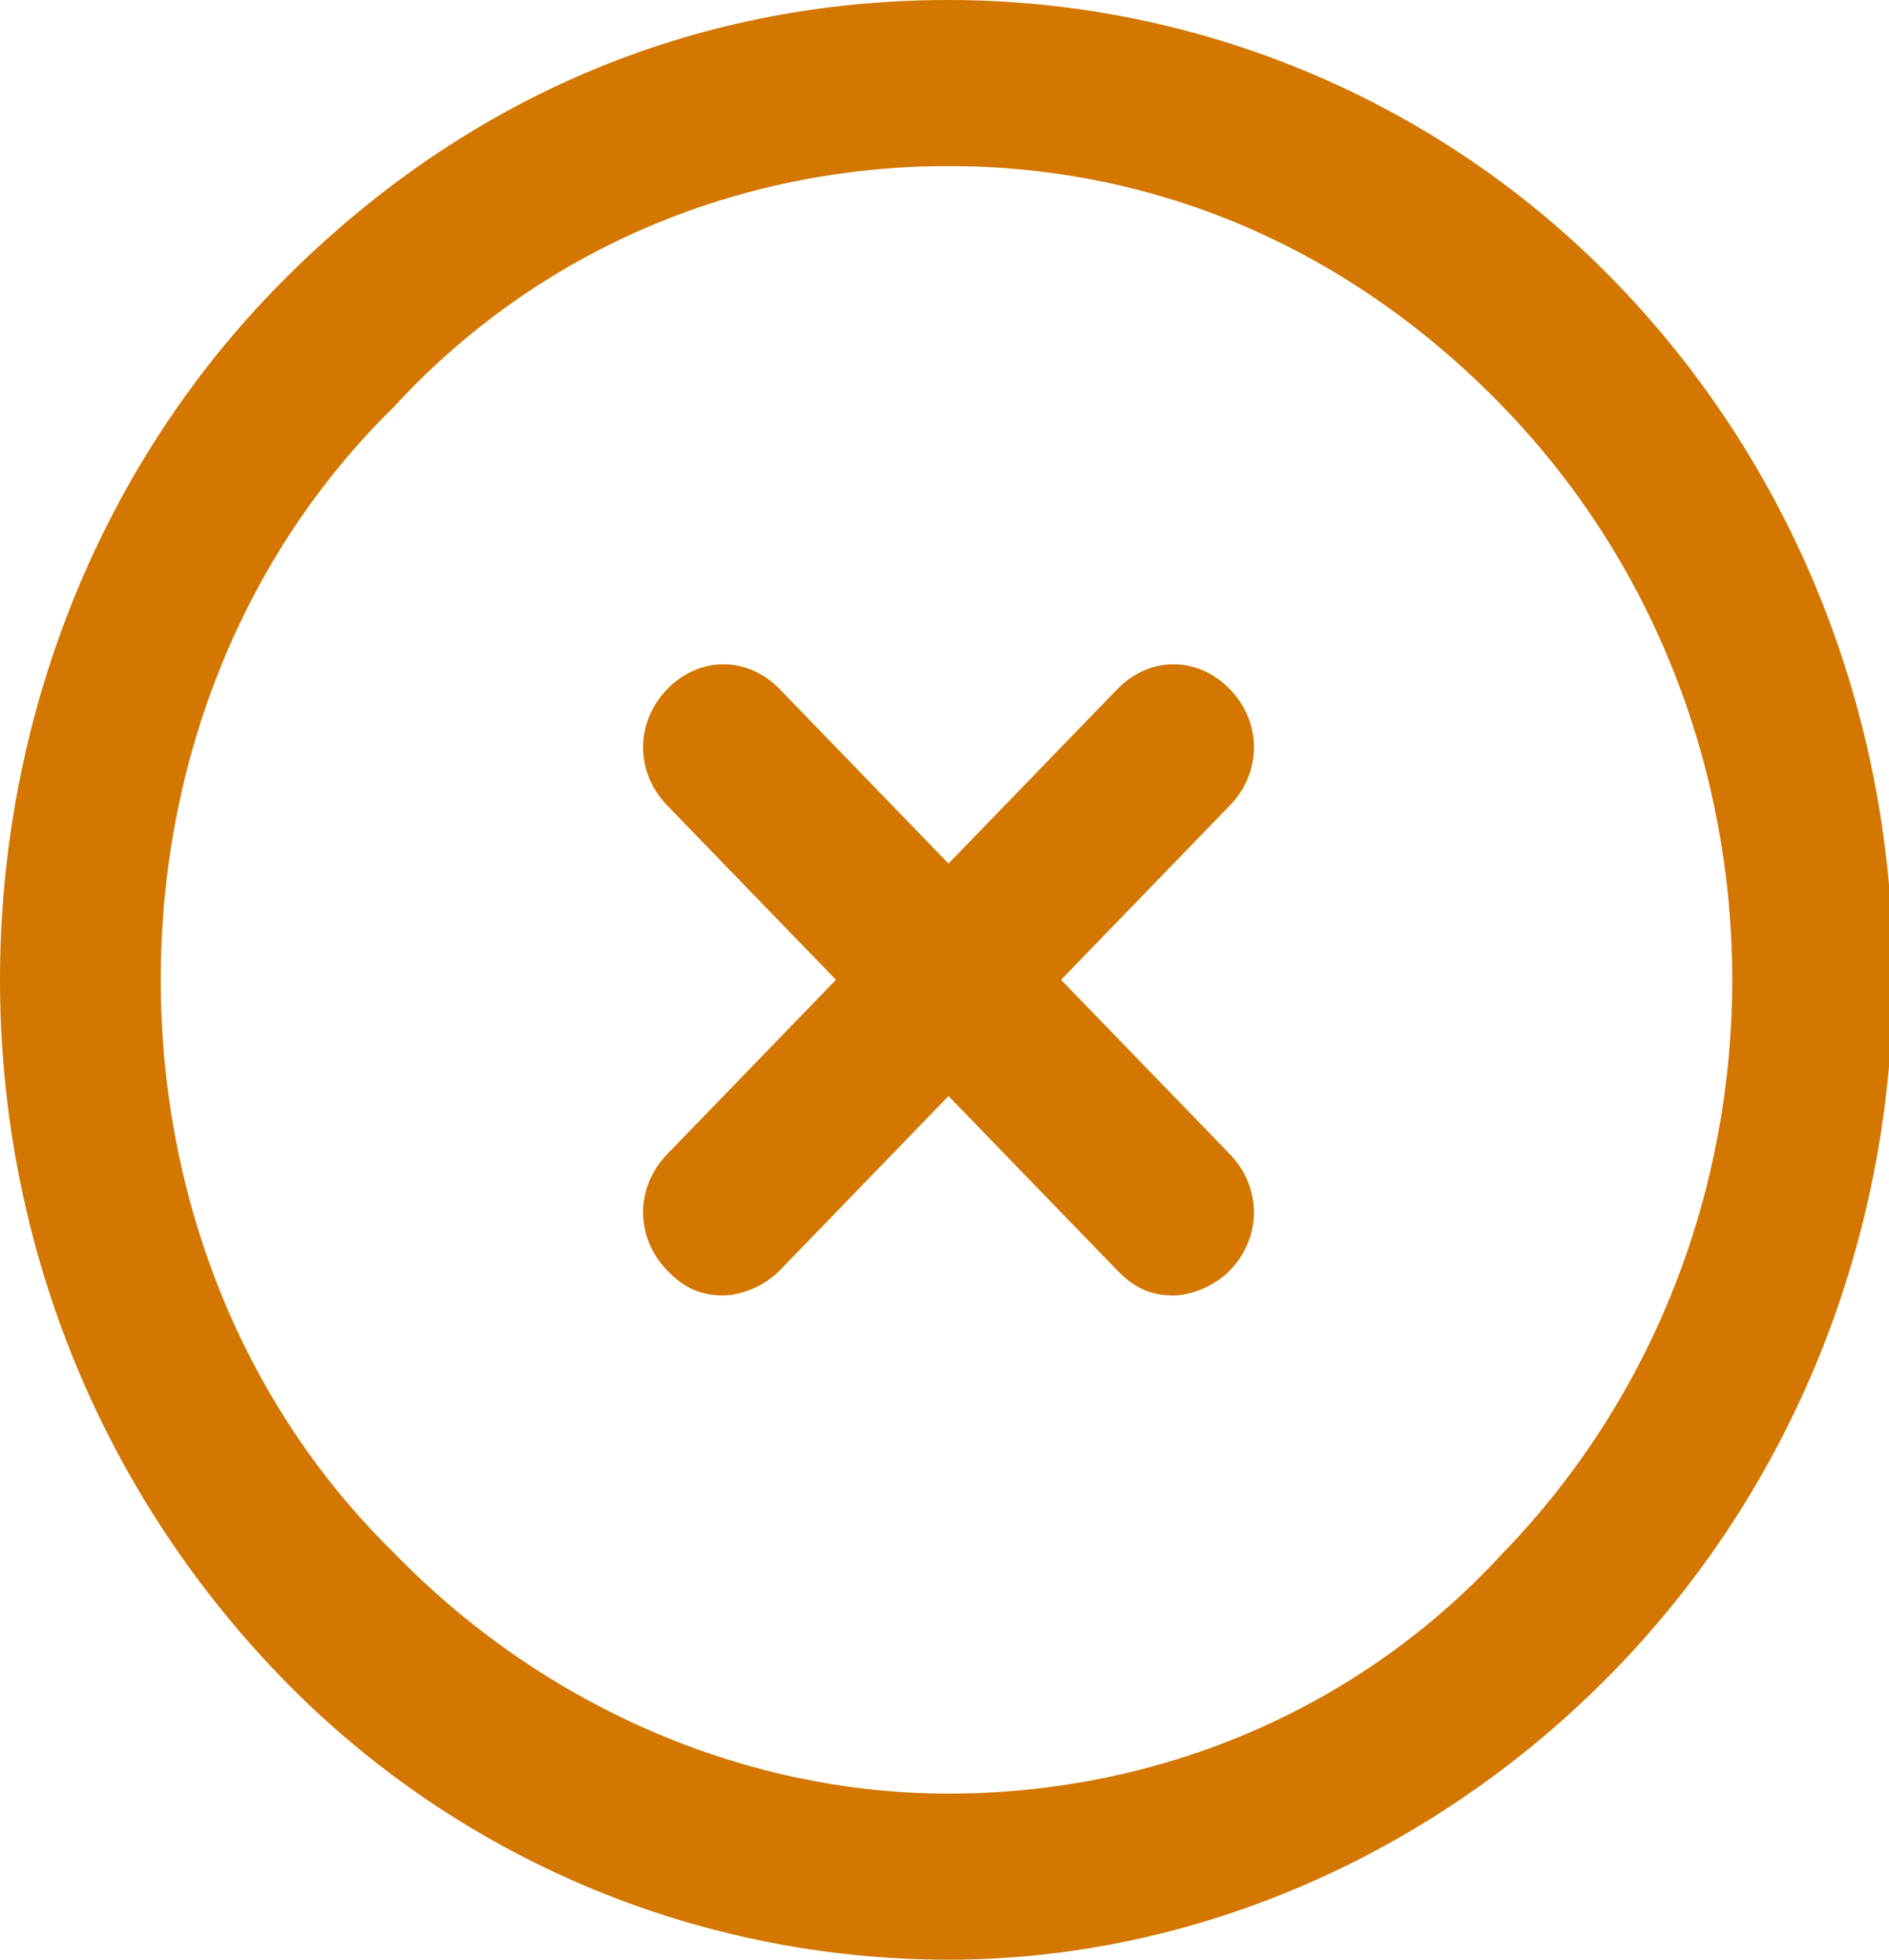 <svg width="27" height="28" viewBox="0 0 27 28" fill="none" xmlns="http://www.w3.org/2000/svg">
<path d="M10.34 18.509C9.996 18.509 9.766 18.39 9.536 18.152C9.077 17.678 9.077 16.966 9.536 16.491L15.97 9.847C16.43 9.373 17.119 9.373 17.579 9.847C18.038 10.322 18.038 11.034 17.579 11.508L11.145 18.152C10.915 18.39 10.57 18.509 10.34 18.509Z" fill="#D37700"/>
<path d="M16.774 18.509C16.43 18.509 16.2 18.39 15.97 18.152L9.536 11.508C9.077 11.034 9.077 10.322 9.536 9.847C9.996 9.373 10.685 9.373 11.145 9.847L17.579 16.491C18.038 16.966 18.038 17.678 17.579 18.152C17.349 18.39 17.004 18.509 16.774 18.509Z" fill="#D37700"/>
<path d="M13.557 28C9.996 28 6.549 26.576 4.021 23.966C1.379 21.237 0 17.678 0 14C0 10.322 1.379 6.763 3.906 4.153C6.549 1.424 9.881 0 13.557 0C17.119 0 20.566 1.424 23.094 4.034C28.379 9.492 28.379 18.39 23.094 23.848C20.566 26.458 17.119 28 13.557 28ZM13.557 2.373C10.57 2.373 7.698 3.559 5.63 5.814C3.447 7.949 2.298 10.915 2.298 14C2.298 17.085 3.447 20.051 5.63 22.186C7.698 24.322 10.57 25.627 13.557 25.627C16.545 25.627 19.417 24.441 21.485 22.186C25.851 17.678 25.851 10.322 21.485 5.814C19.302 3.559 16.545 2.373 13.557 2.373Z" fill="#D37700"/>
</svg>
